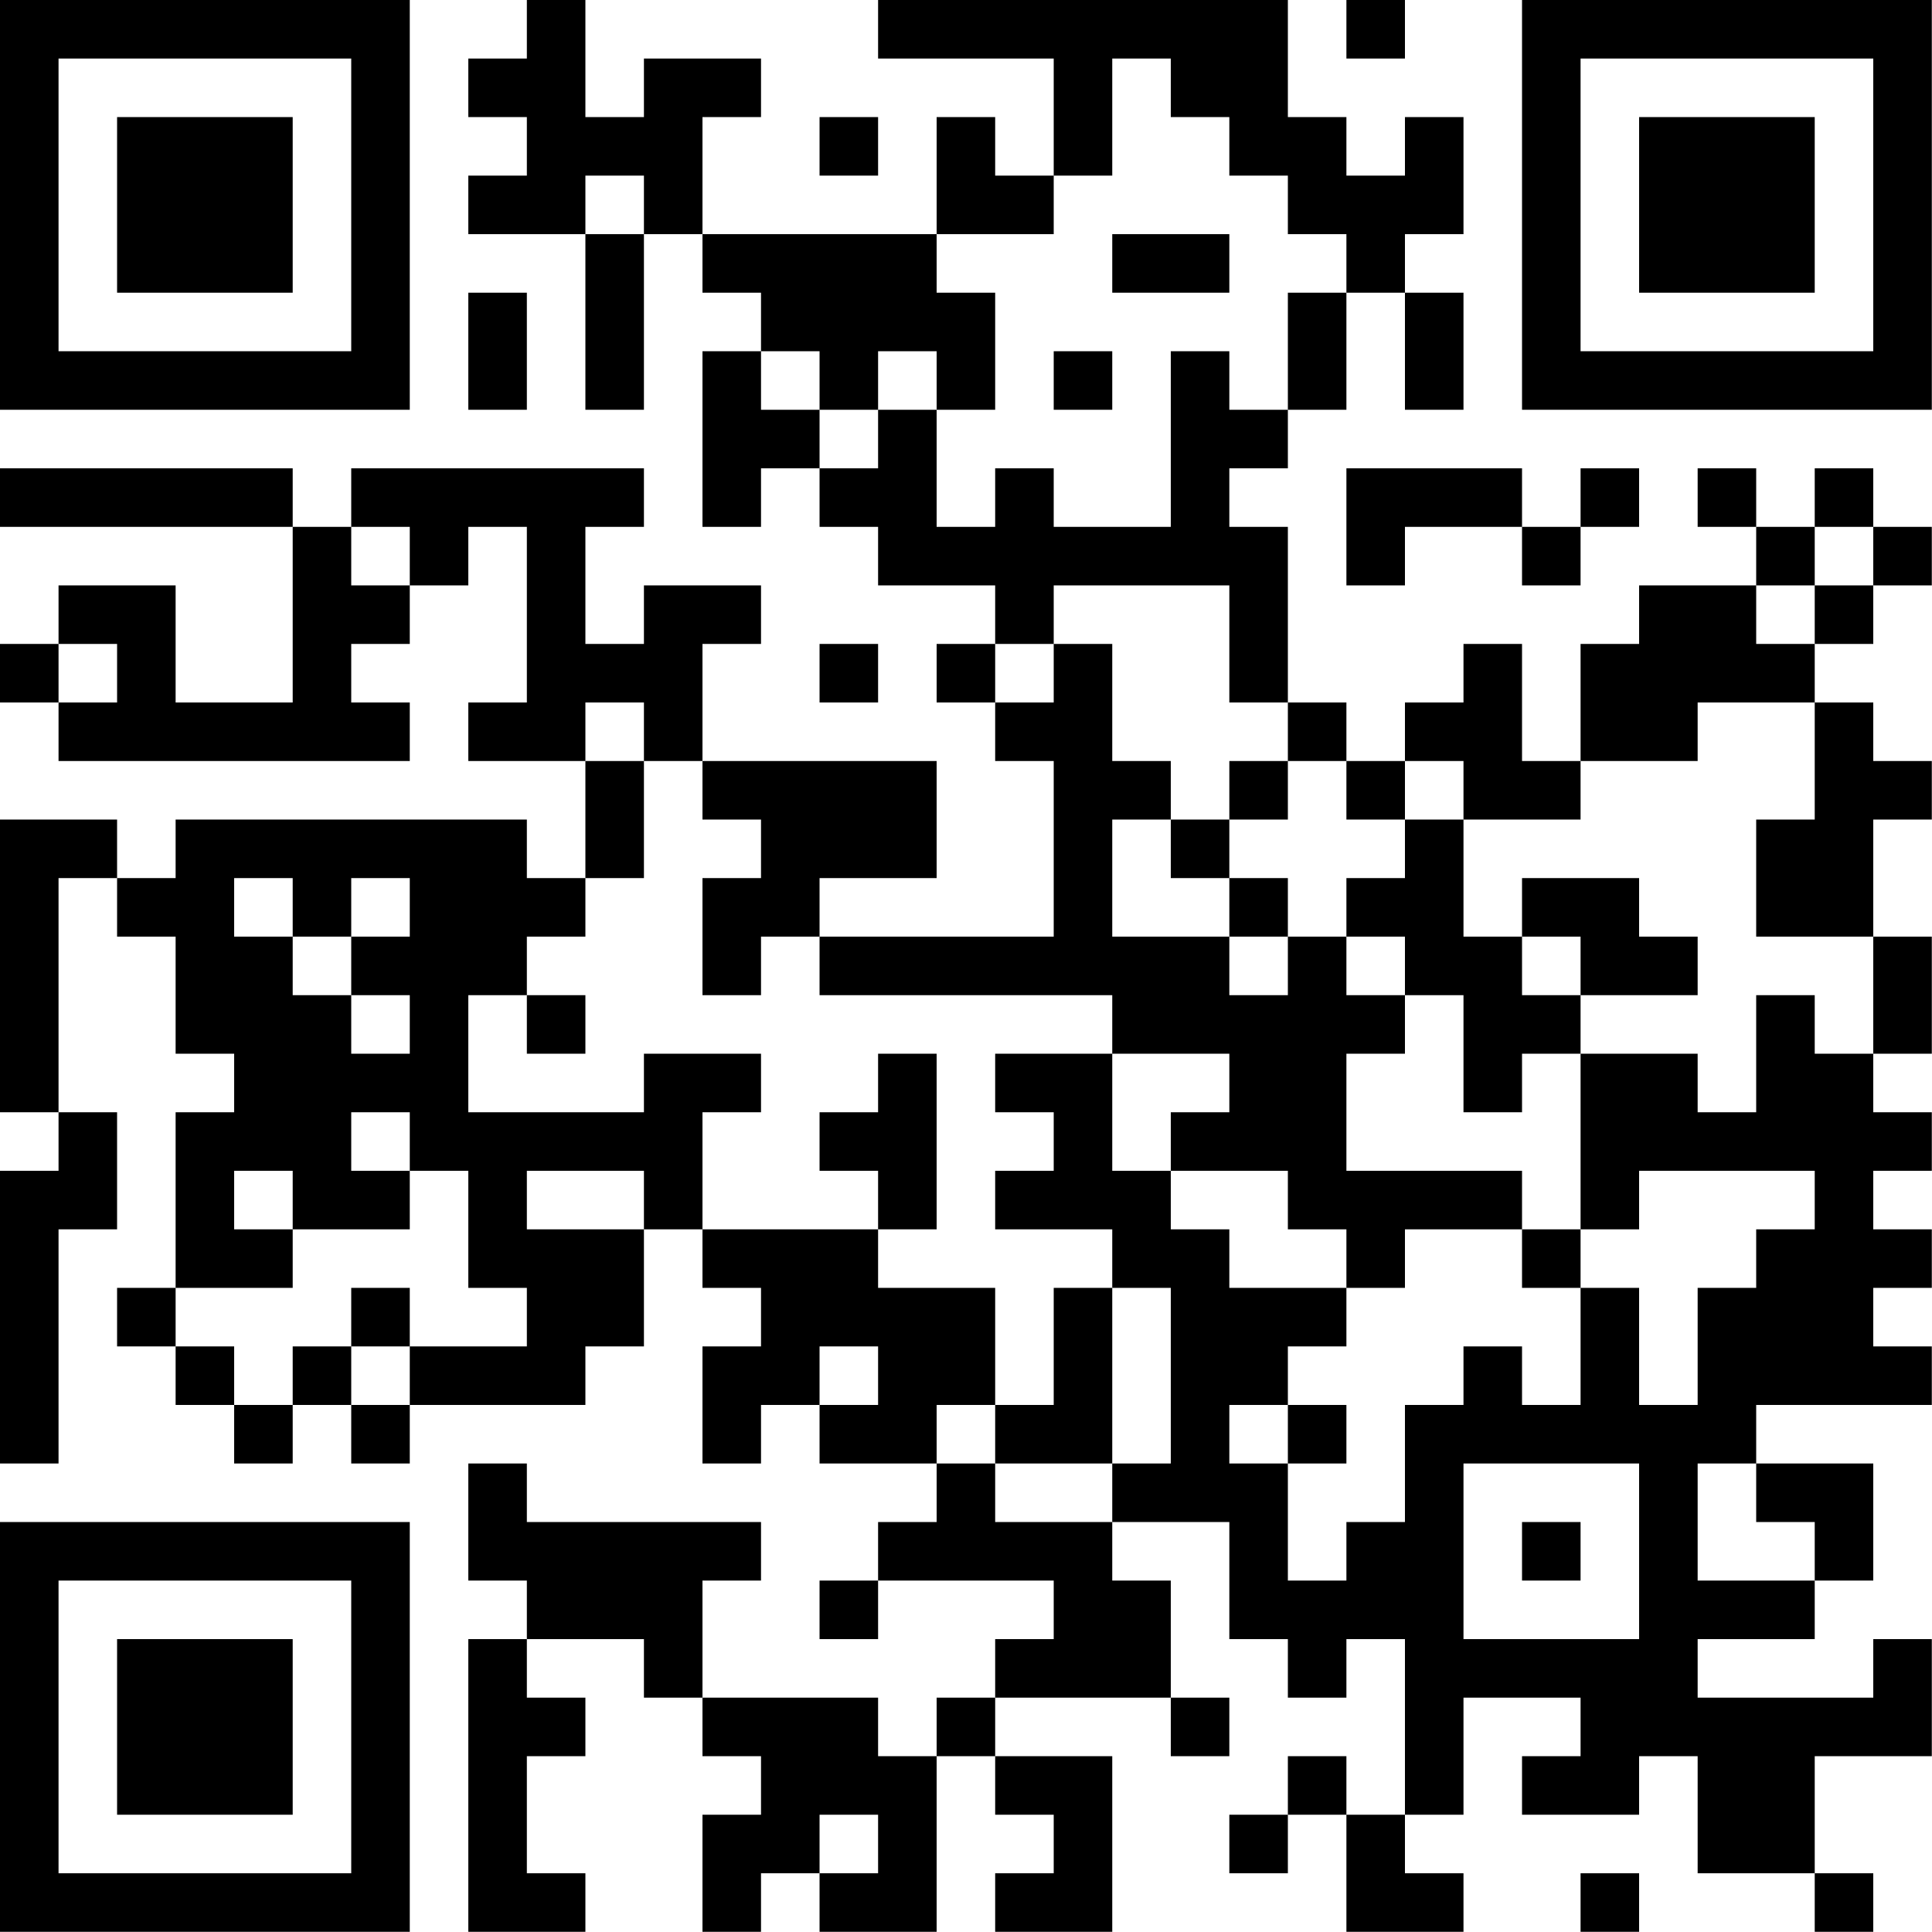 <?xml version="1.0" encoding="UTF-8"?>
<svg xmlns="http://www.w3.org/2000/svg" version="1.1" width="100" height="100" viewBox="0 0 100 100"><rect x="0" y="0" width="100" height="100" fill="#ffffff"/><g transform="scale(3.03)"><g transform="translate(0,0)"><path fill-rule="evenodd" d="M9 0L9 1L8 1L8 2L9 2L9 3L8 3L8 4L10 4L10 7L11 7L11 4L12 4L12 5L13 5L13 6L12 6L12 9L13 9L13 8L14 8L14 9L15 9L15 10L17 10L17 11L16 11L16 12L17 12L17 13L18 13L18 16L14 16L14 15L16 15L16 13L12 13L12 11L13 11L13 10L11 10L11 11L10 11L10 9L11 9L11 8L6 8L6 9L5 9L5 8L0 8L0 9L5 9L5 12L3 12L3 10L1 10L1 11L0 11L0 12L1 12L1 13L7 13L7 12L6 12L6 11L7 11L7 10L8 10L8 9L9 9L9 12L8 12L8 13L10 13L10 15L9 15L9 14L3 14L3 15L2 15L2 14L0 14L0 19L1 19L1 20L0 20L0 25L1 25L1 21L2 21L2 19L1 19L1 15L2 15L2 16L3 16L3 18L4 18L4 19L3 19L3 22L2 22L2 23L3 23L3 24L4 24L4 25L5 25L5 24L6 24L6 25L7 25L7 24L10 24L10 23L11 23L11 21L12 21L12 22L13 22L13 23L12 23L12 25L13 25L13 24L14 24L14 25L16 25L16 26L15 26L15 27L14 27L14 28L15 28L15 27L18 27L18 28L17 28L17 29L16 29L16 30L15 30L15 29L12 29L12 27L13 27L13 26L9 26L9 25L8 25L8 27L9 27L9 28L8 28L8 33L10 33L10 32L9 32L9 30L10 30L10 29L9 29L9 28L11 28L11 29L12 29L12 30L13 30L13 31L12 31L12 33L13 33L13 32L14 32L14 33L16 33L16 30L17 30L17 31L18 31L18 32L17 32L17 33L19 33L19 30L17 30L17 29L20 29L20 30L21 30L21 29L20 29L20 27L19 27L19 26L21 26L21 28L22 28L22 29L23 29L23 28L24 28L24 31L23 31L23 30L22 30L22 31L21 31L21 32L22 32L22 31L23 31L23 33L25 33L25 32L24 32L24 31L25 31L25 29L27 29L27 30L26 30L26 31L28 31L28 30L29 30L29 32L31 32L31 33L32 33L32 32L31 32L31 30L33 30L33 28L32 28L32 29L29 29L29 28L31 28L31 27L32 27L32 25L30 25L30 24L33 24L33 23L32 23L32 22L33 22L33 21L32 21L32 20L33 20L33 19L32 19L32 18L33 18L33 16L32 16L32 14L33 14L33 13L32 13L32 12L31 12L31 11L32 11L32 10L33 10L33 9L32 9L32 8L31 8L31 9L30 9L30 8L29 8L29 9L30 9L30 10L28 10L28 11L27 11L27 13L26 13L26 11L25 11L25 12L24 12L24 13L23 13L23 12L22 12L22 9L21 9L21 8L22 8L22 7L23 7L23 5L24 5L24 7L25 7L25 5L24 5L24 4L25 4L25 2L24 2L24 3L23 3L23 2L22 2L22 0L15 0L15 1L18 1L18 3L17 3L17 2L16 2L16 4L12 4L12 2L13 2L13 1L11 1L11 2L10 2L10 0ZM23 0L23 1L24 1L24 0ZM19 1L19 3L18 3L18 4L16 4L16 5L17 5L17 7L16 7L16 6L15 6L15 7L14 7L14 6L13 6L13 7L14 7L14 8L15 8L15 7L16 7L16 9L17 9L17 8L18 8L18 9L20 9L20 6L21 6L21 7L22 7L22 5L23 5L23 4L22 4L22 3L21 3L21 2L20 2L20 1ZM14 2L14 3L15 3L15 2ZM10 3L10 4L11 4L11 3ZM19 4L19 5L21 5L21 4ZM8 5L8 7L9 7L9 5ZM18 6L18 7L19 7L19 6ZM23 8L23 10L24 10L24 9L26 9L26 10L27 10L27 9L28 9L28 8L27 8L27 9L26 9L26 8ZM6 9L6 10L7 10L7 9ZM31 9L31 10L30 10L30 11L31 11L31 10L32 10L32 9ZM18 10L18 11L17 11L17 12L18 12L18 11L19 11L19 13L20 13L20 14L19 14L19 16L21 16L21 17L22 17L22 16L23 16L23 17L24 17L24 18L23 18L23 20L26 20L26 21L24 21L24 22L23 22L23 21L22 21L22 20L20 20L20 19L21 19L21 18L19 18L19 17L14 17L14 16L13 16L13 17L12 17L12 15L13 15L13 14L12 14L12 13L11 13L11 12L10 12L10 13L11 13L11 15L10 15L10 16L9 16L9 17L8 17L8 19L11 19L11 18L13 18L13 19L12 19L12 21L15 21L15 22L17 22L17 24L16 24L16 25L17 25L17 26L19 26L19 25L20 25L20 22L19 22L19 21L17 21L17 20L18 20L18 19L17 19L17 18L19 18L19 20L20 20L20 21L21 21L21 22L23 22L23 23L22 23L22 24L21 24L21 25L22 25L22 27L23 27L23 26L24 26L24 24L25 24L25 23L26 23L26 24L27 24L27 22L28 22L28 24L29 24L29 22L30 22L30 21L31 21L31 20L28 20L28 21L27 21L27 18L29 18L29 19L30 19L30 17L31 17L31 18L32 18L32 16L30 16L30 14L31 14L31 12L29 12L29 13L27 13L27 14L25 14L25 13L24 13L24 14L23 14L23 13L22 13L22 12L21 12L21 10ZM1 11L1 12L2 12L2 11ZM14 11L14 12L15 12L15 11ZM21 13L21 14L20 14L20 15L21 15L21 16L22 16L22 15L21 15L21 14L22 14L22 13ZM24 14L24 15L23 15L23 16L24 16L24 17L25 17L25 19L26 19L26 18L27 18L27 17L29 17L29 16L28 16L28 15L26 15L26 16L25 16L25 14ZM4 15L4 16L5 16L5 17L6 17L6 18L7 18L7 17L6 17L6 16L7 16L7 15L6 15L6 16L5 16L5 15ZM26 16L26 17L27 17L27 16ZM9 17L9 18L10 18L10 17ZM15 18L15 19L14 19L14 20L15 20L15 21L16 21L16 18ZM6 19L6 20L7 20L7 21L5 21L5 20L4 20L4 21L5 21L5 22L3 22L3 23L4 23L4 24L5 24L5 23L6 23L6 24L7 24L7 23L9 23L9 22L8 22L8 20L7 20L7 19ZM9 20L9 21L11 21L11 20ZM26 21L26 22L27 22L27 21ZM6 22L6 23L7 23L7 22ZM18 22L18 24L17 24L17 25L19 25L19 22ZM14 23L14 24L15 24L15 23ZM22 24L22 25L23 25L23 24ZM25 25L25 28L28 28L28 25ZM29 25L29 27L31 27L31 26L30 26L30 25ZM26 26L26 27L27 27L27 26ZM14 31L14 32L15 32L15 31ZM27 32L27 33L28 33L28 32ZM0 0L0 7L7 7L7 0ZM1 1L1 6L6 6L6 1ZM2 2L2 5L5 5L5 2ZM26 0L26 7L33 7L33 0ZM27 1L27 6L32 6L32 1ZM28 2L28 5L31 5L31 2ZM0 26L0 33L7 33L7 26ZM1 27L1 32L6 32L6 27ZM2 28L2 31L5 31L5 28Z" fill="#000000"/></g></g></svg>
